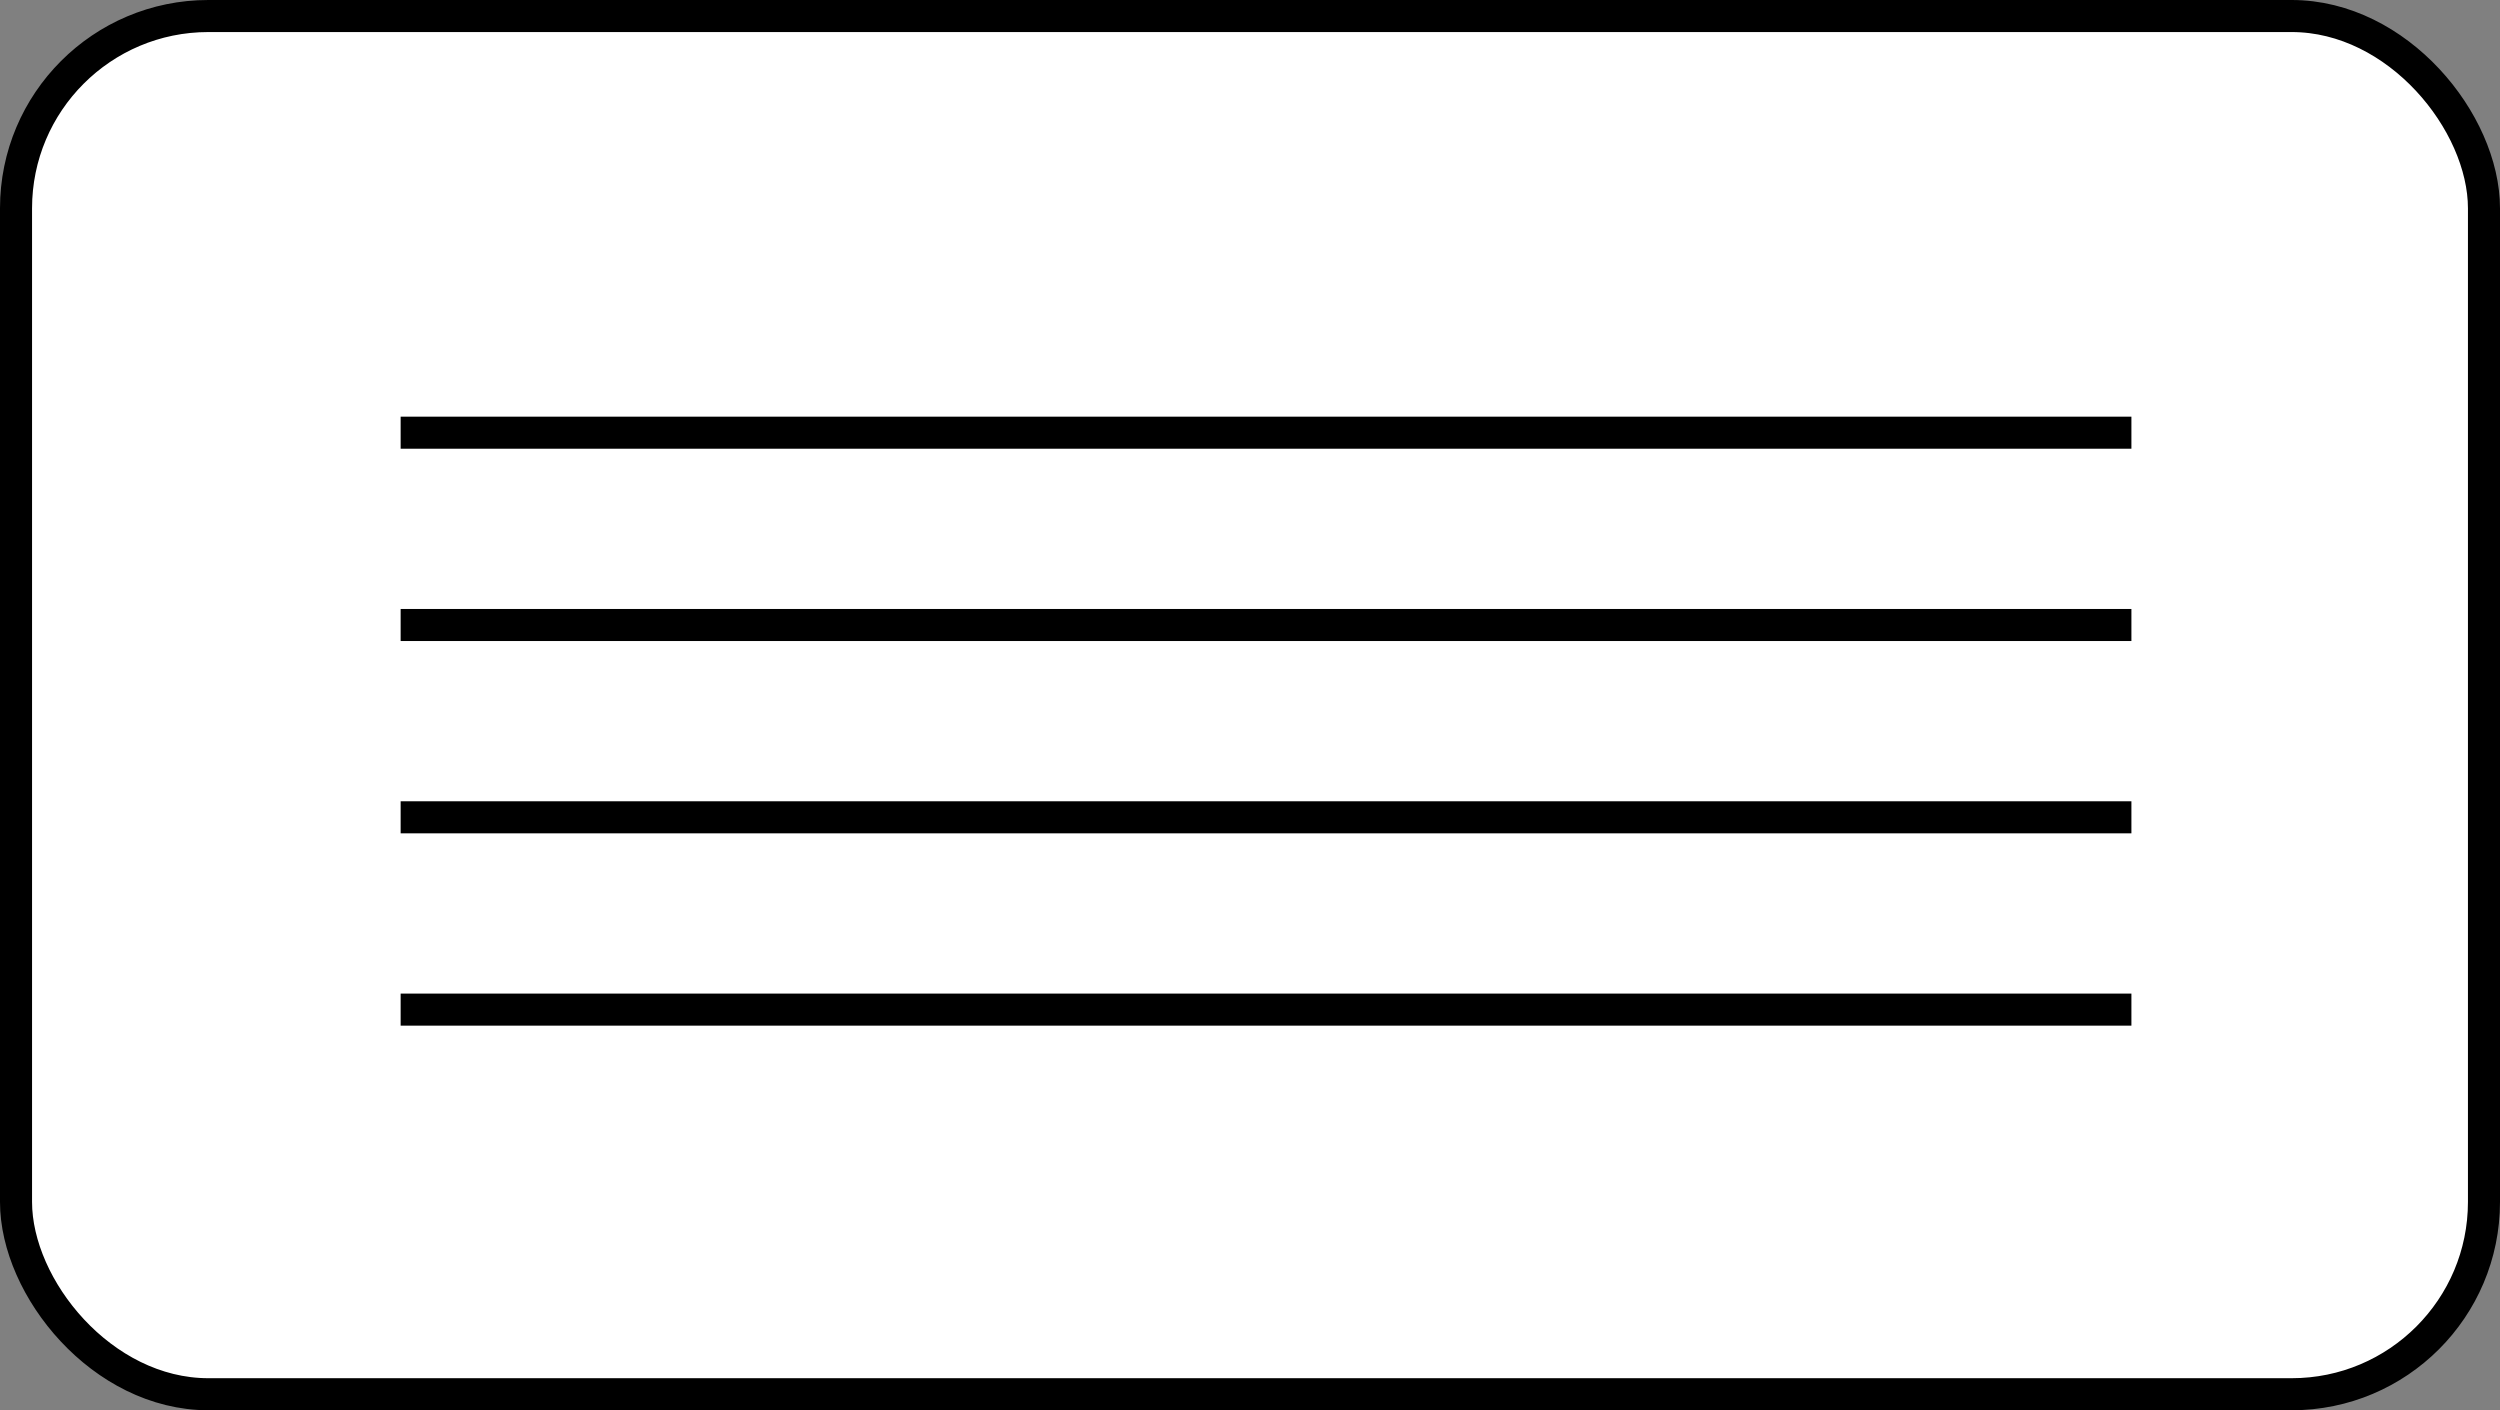 <?xml version="1.0" encoding="UTF-8"?>
<svg width="78px" height="44px" viewBox="0 0 78 44" version="1.1" xmlns="http://www.w3.org/2000/svg" xmlns:xlink="http://www.w3.org/1999/xlink">
    <rect x="0" y="0" width="78" height="44" fill="#808080" stroke="none"/>
    <!-- Generator: Sketch 55.1 (78136) - https://sketchapp.com -->
    <title>167ppi_Spacing_Small_Not-Selected</title>
    <desc>Created with Sketch.</desc>
    <g id="Symbols" stroke="none" stroke-width="1" fill="none" fill-rule="evenodd">
        <g id="Icon-/-E-reader-/-167ppi-/-Spacing-/-Small-/-Not-Selected" stroke="#000000">
            <g id="167ppi_Spacing_Small_Not-Selected">
                <rect id="Rectangle" fill="#FFFFFF" x="0.5" y="0.5" width="77" height="43" rx="6"></rect>
                <path d="M13,13.5 L66,13.5" id="Line" stroke-linecap="square"></path>
                <path d="M13,19.5 L66,19.5" id="Line" stroke-linecap="square"></path>
                <path d="M13,25.5 L66,25.5" id="Line" stroke-linecap="square"></path>
                <path d="M13,31.5 L66,31.5" id="Line" stroke-linecap="square"></path>
            </g>
        </g>
    </g>
</svg>